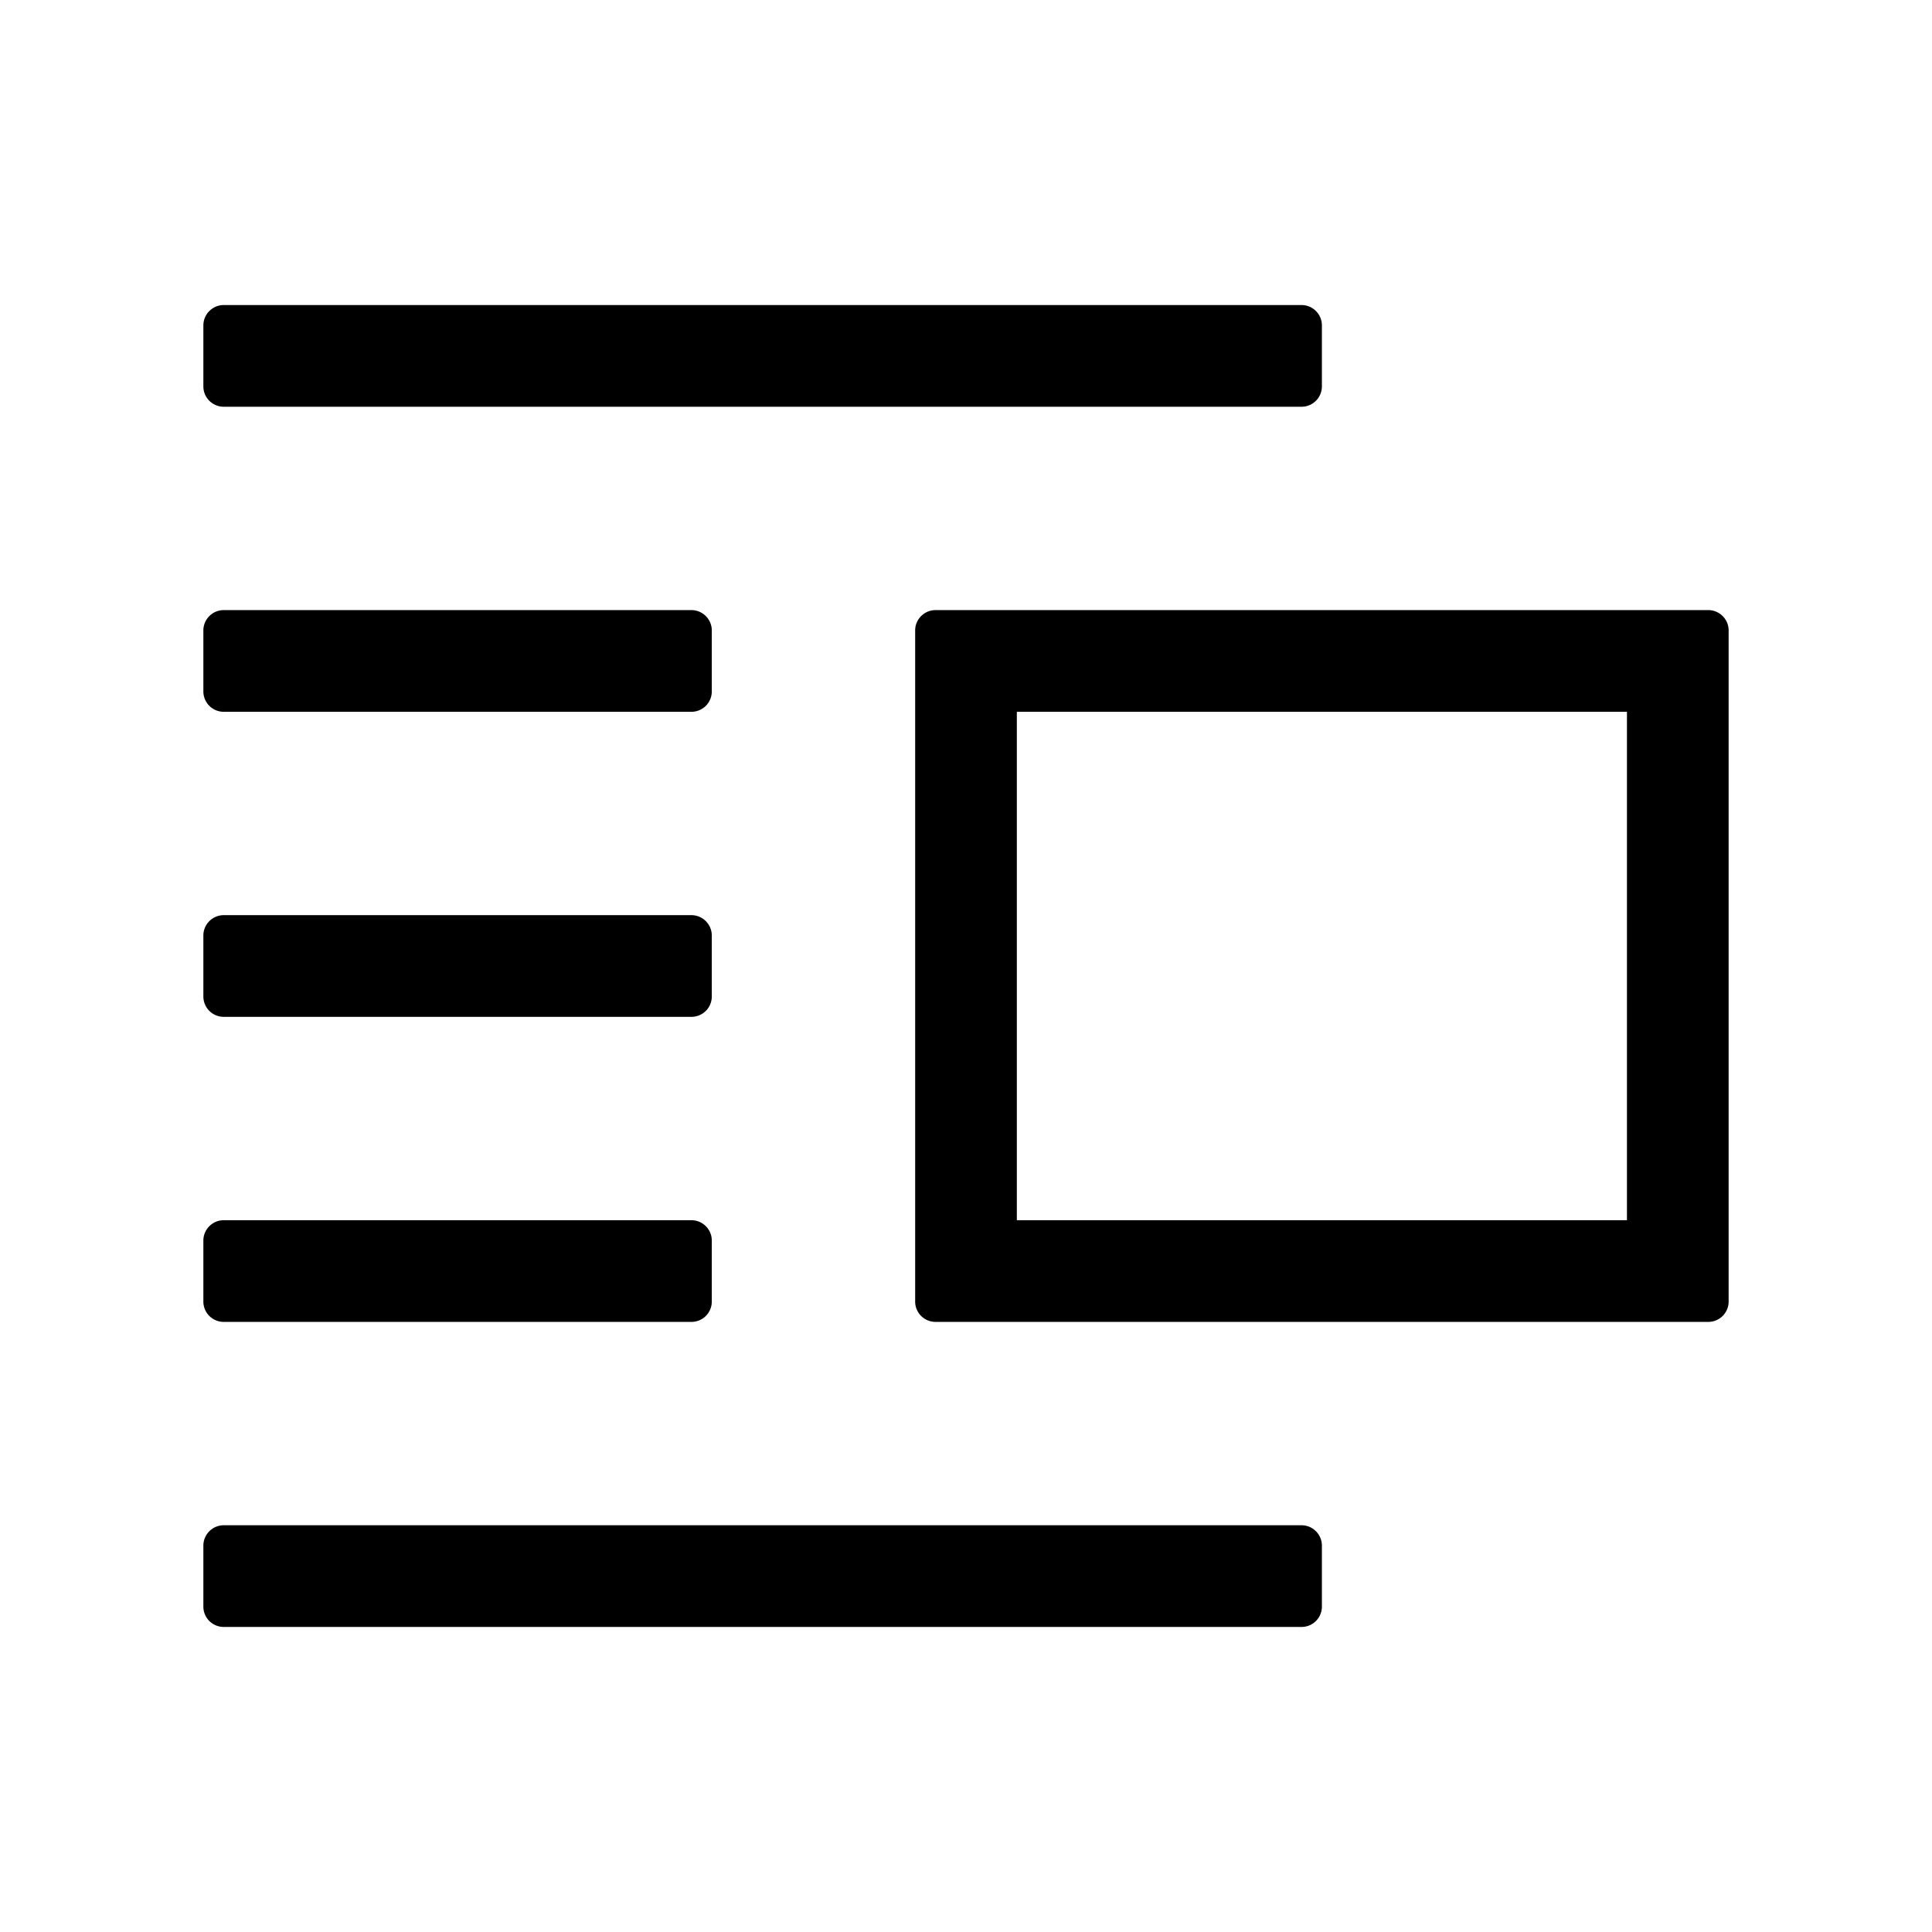 <svg xmlns="http://www.w3.org/2000/svg" xmlns:xlink="http://www.w3.org/1999/xlink" width="19" height="19" viewBox="0 0 19 19">
    <defs>
        <path id="small-size-right-path" d="M2 15.8v-.6c0-.11.09-.2.2-.2h10.6c.11 0 .2.09.2.2v.6a.2.2 0 0 1-.2.2H2.2a.2.2 0 0 1-.2-.2zm0-3v-.6c0-.11.09-.2.2-.2h4.6c.11 0 .2.09.2.2v.6a.2.2 0 0 1-.2.2H2.2a.2.2 0 0 1-.2-.2zm0-3v-.6c0-.11.09-.2.2-.2h4.6c.11 0 .2.09.2.2v.6a.2.2 0 0 1-.2.2H2.2a.2.2 0 0 1-.2-.2zm0-3v-.6c0-.11.09-.2.2-.2h4.6c.11 0 .2.09.2.2v.6a.2.2 0 0 1-.2.2H2.2a.2.2 0 0 1-.2-.2zm0-3v-.6c0-.11.09-.2.2-.2h10.6c.11 0 .2.09.2.2v.6a.2.2 0 0 1-.2.2H2.2a.2.2 0 0 1-.2-.2zM16.8 13H9.2a.2.2 0 0 1-.2-.2V6.2c0-.11.09-.2.2-.2h7.6c.11 0 .2.09.2.2v6.6a.2.2 0 0 1-.2.2zm-.8-1V7h-6v5h6z"/>
    </defs>
    <g fill-rule="evenodd">
        <mask id="small-size-right-mask">
            <use xlink:href="#small-size-right-path"/>
        </mask>
        <use fill-rule="nonzero" xlink:href="#small-size-right-path"/>
        <g mask="url(#small-size-right-mask)">
            <!-- <path d="M1 1h17v17H1z"/> -->
        </g>
    </g>
</svg>
